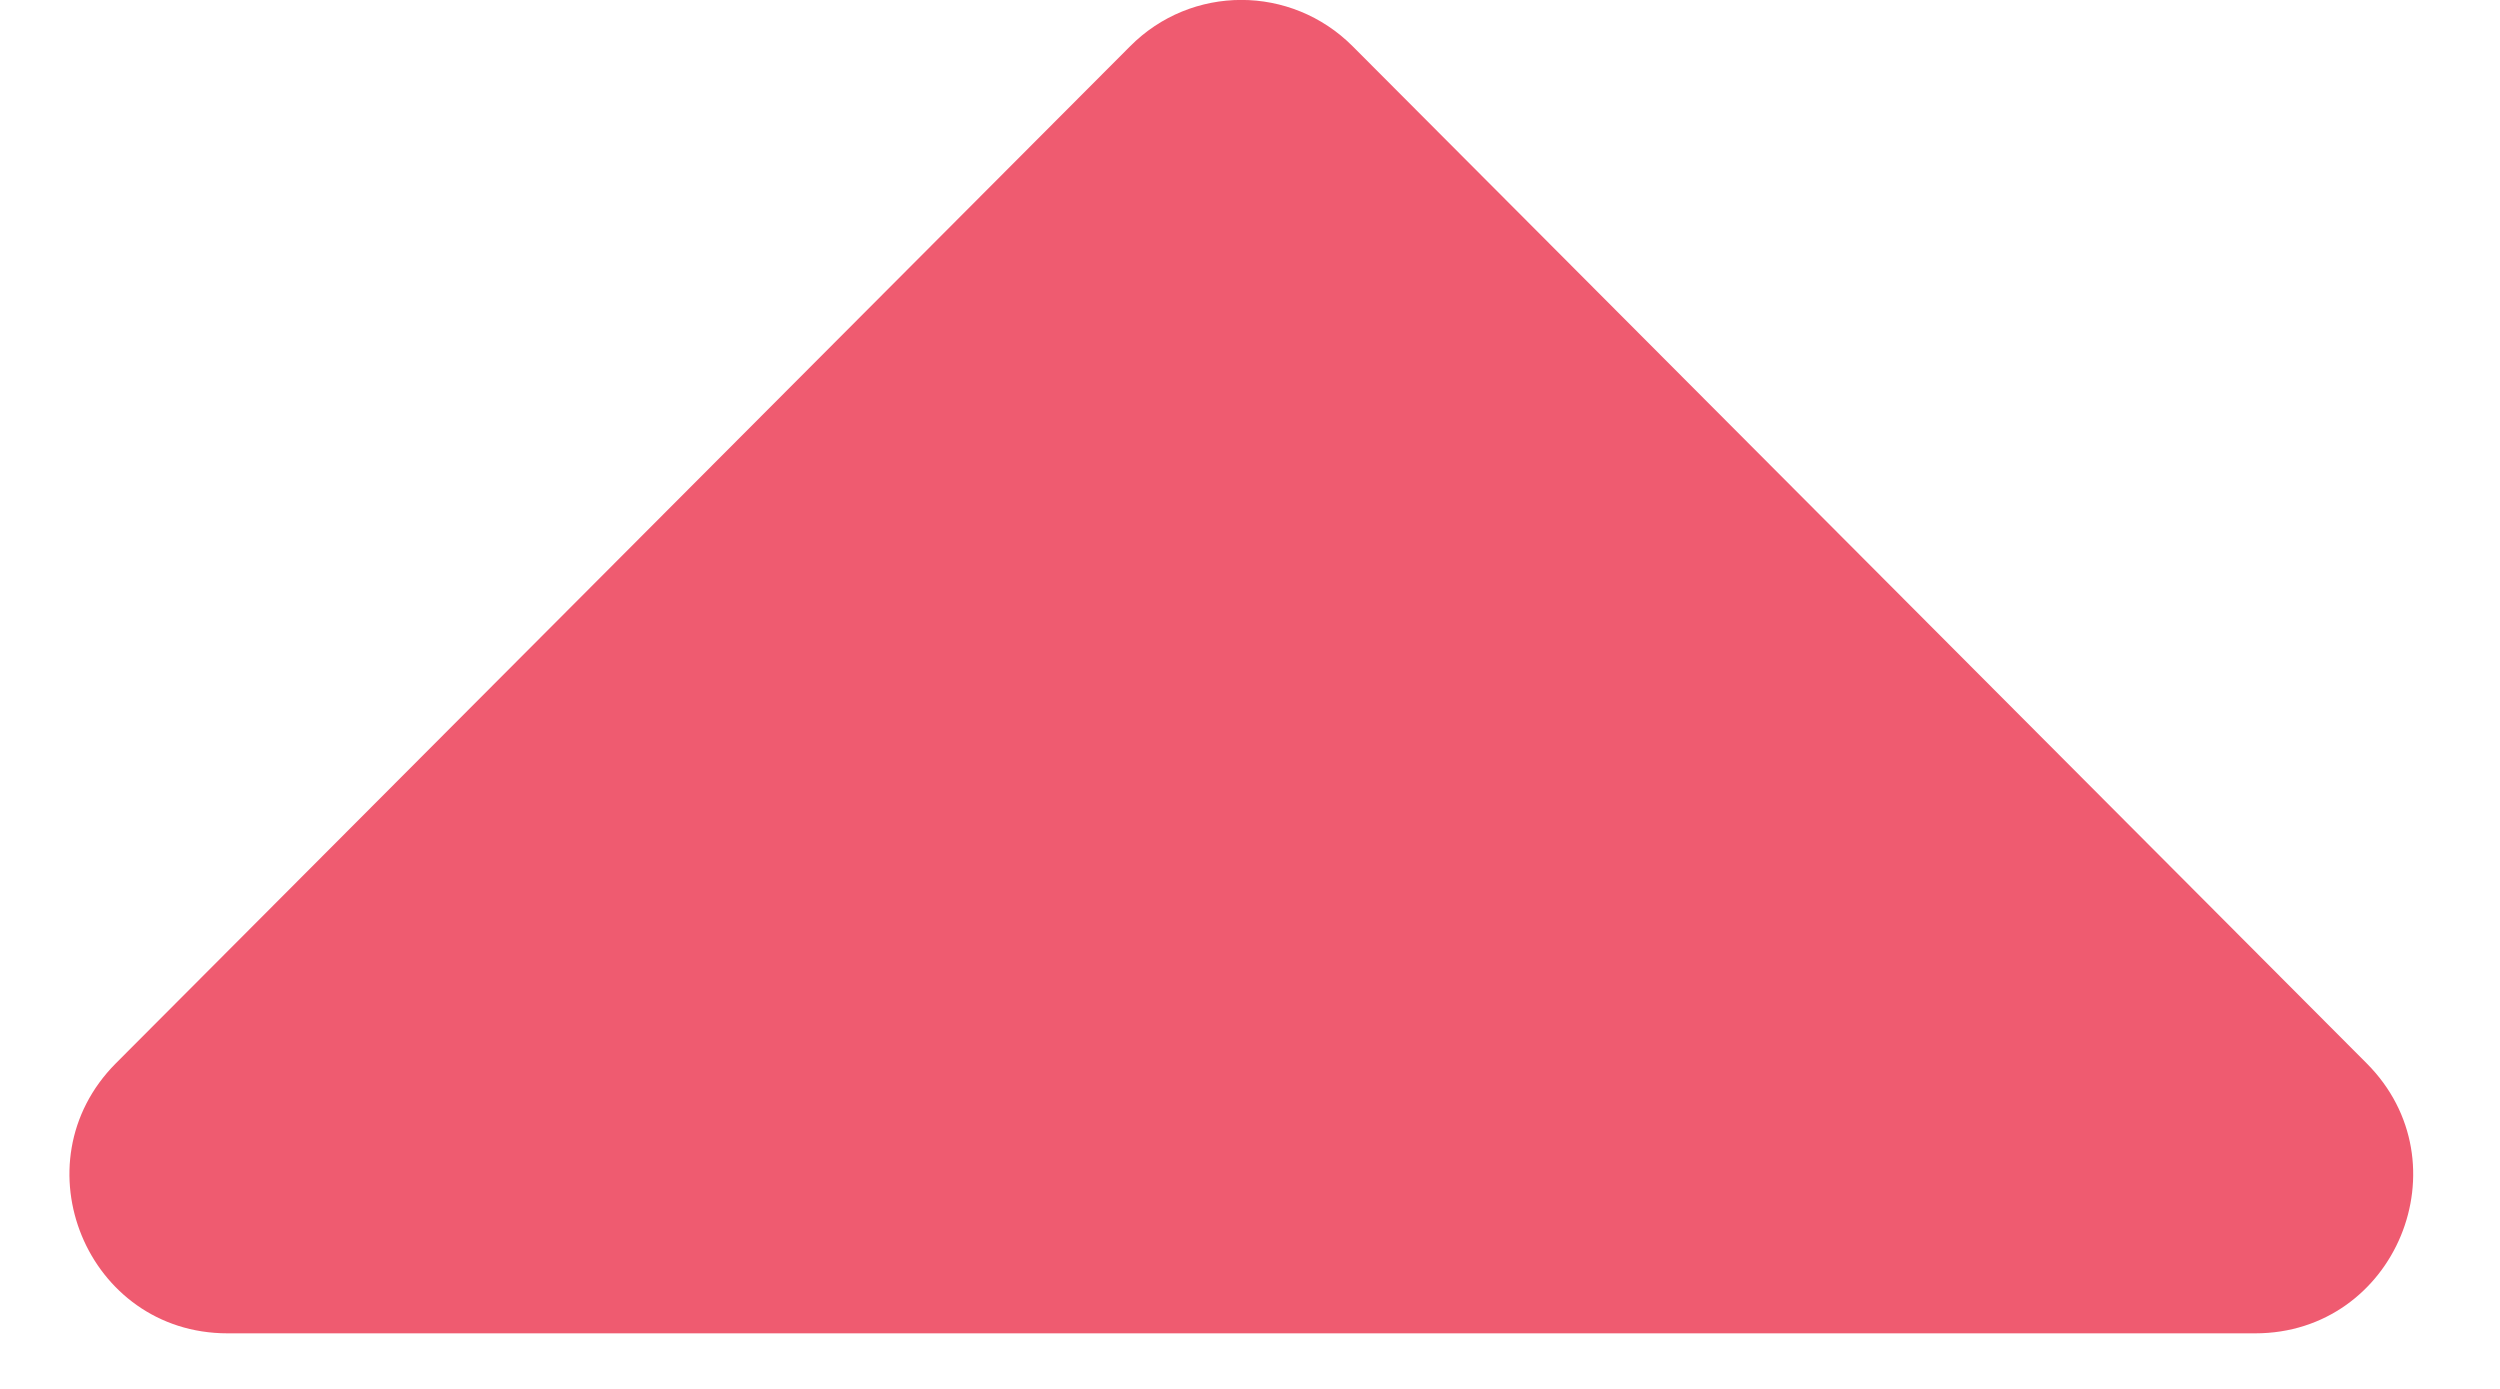 <svg width="9" height="5" viewBox="0 0 9 5" fill="none" xmlns="http://www.w3.org/2000/svg">
<path d="M8.119 4.8L0.819 4.8C0.313 4.8 0.06 4.187 0.417 3.828L4.068 0.167C4.289 -0.056 4.648 -0.056 4.87 0.167L8.52 3.828C8.878 4.187 8.624 4.8 8.119 4.8Z" fill="#EF5B70"/>
</svg>
